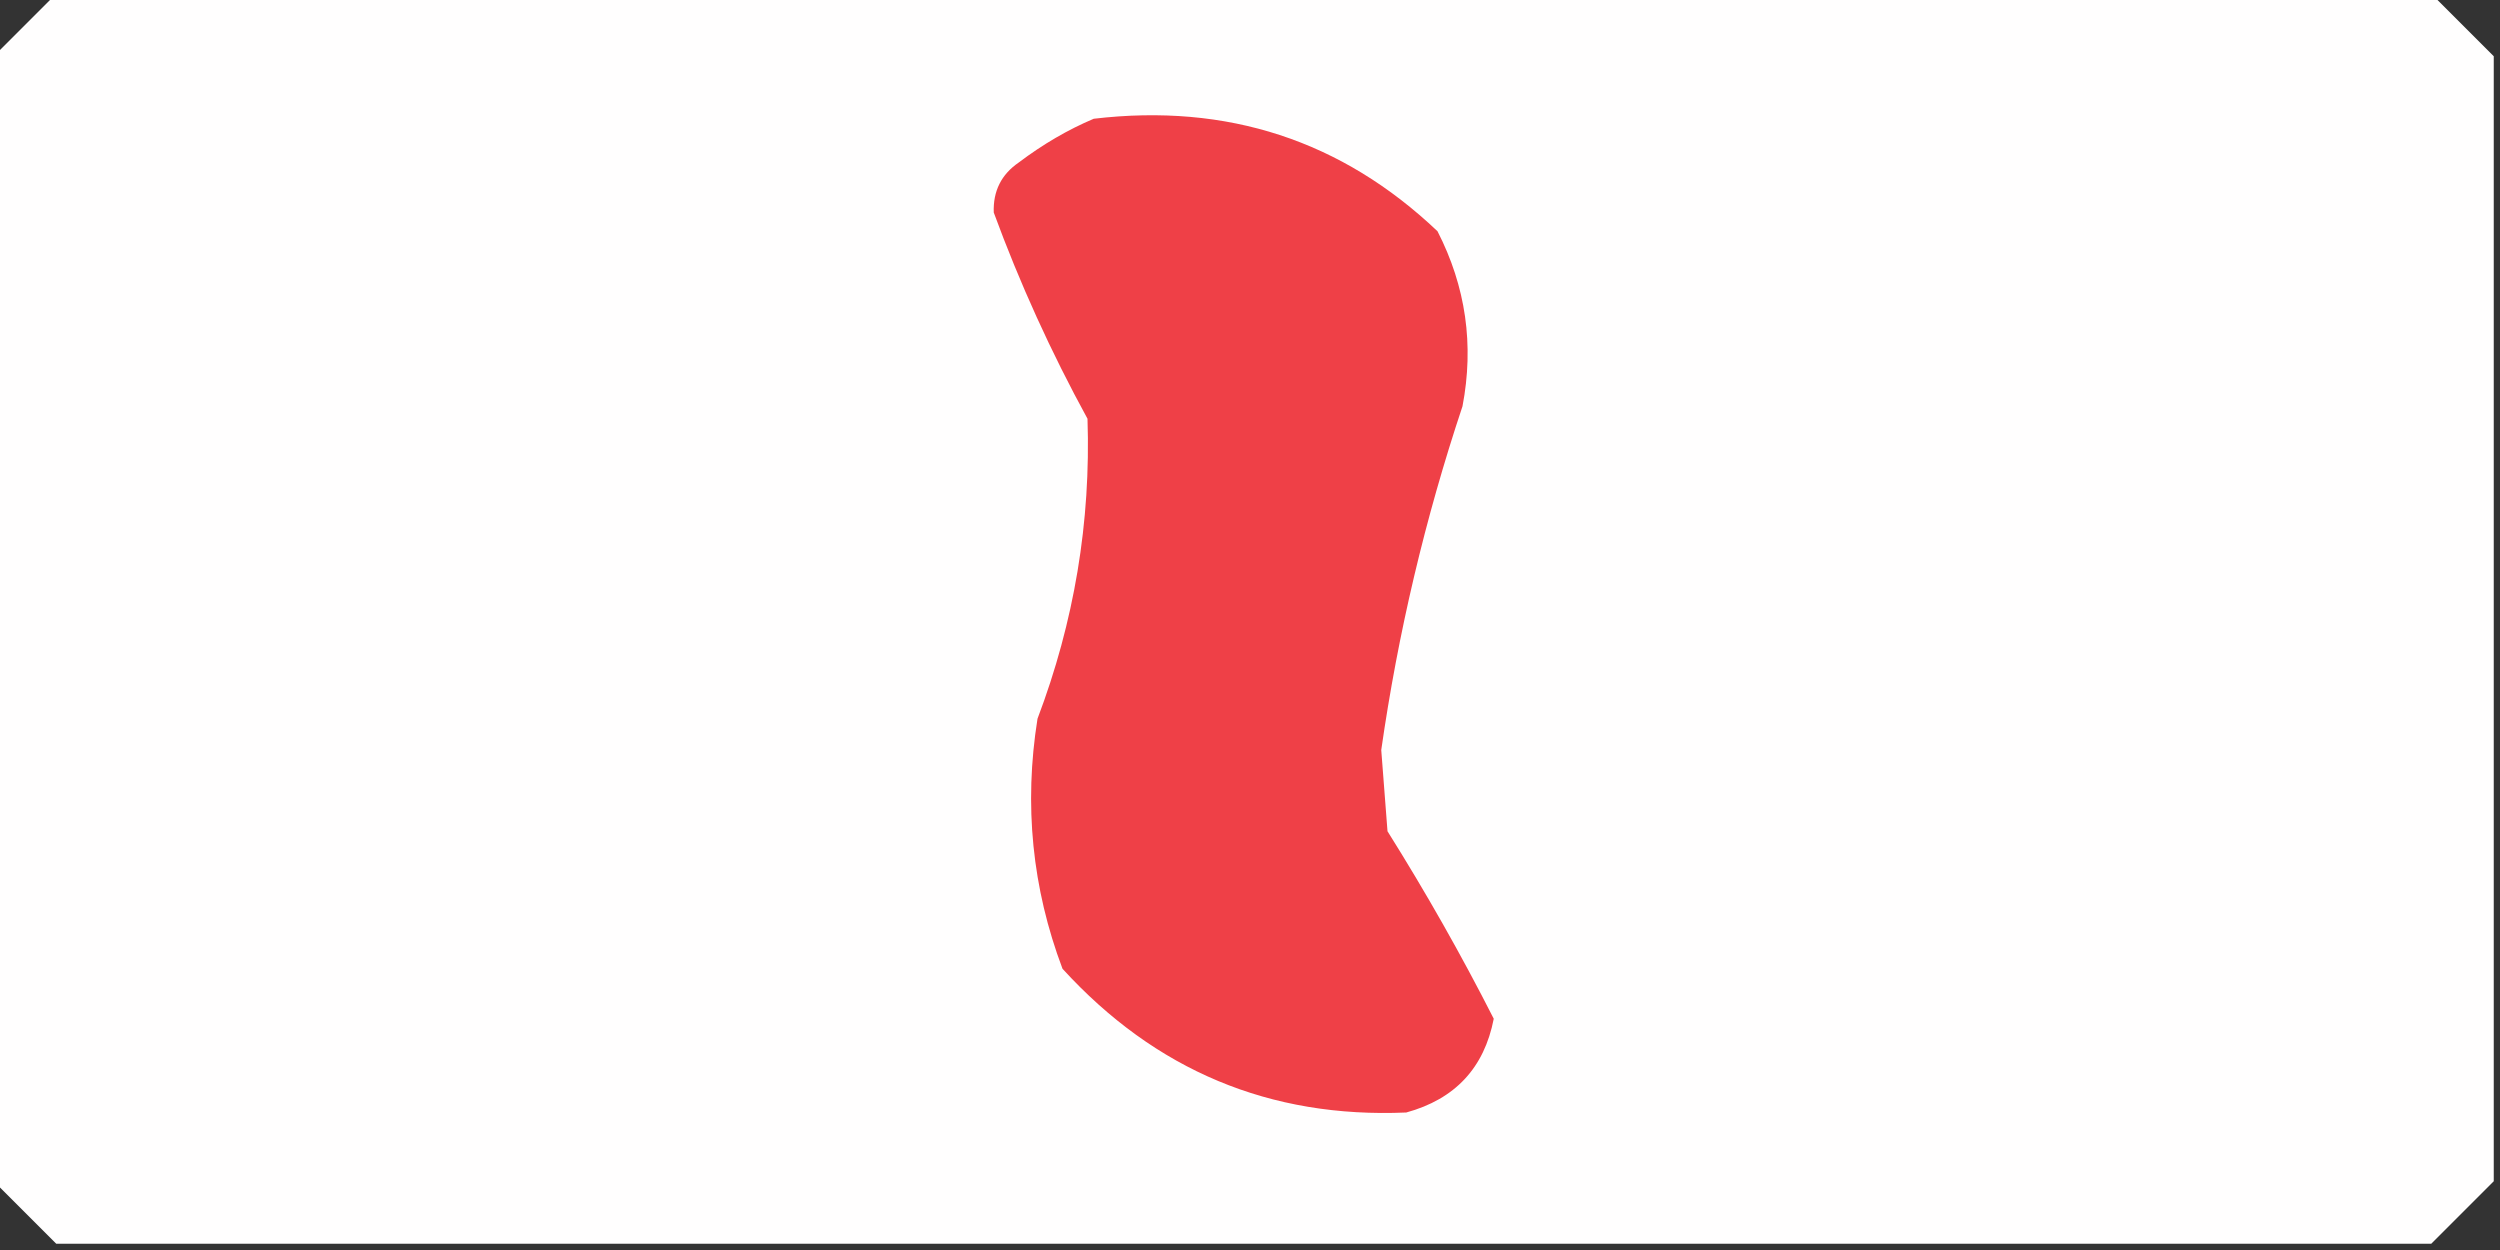 <?xml version="1.0" encoding="UTF-8"?>
<!DOCTYPE svg PUBLIC "-//W3C//DTD SVG 1.1//EN" "http://www.w3.org/Graphics/SVG/1.1/DTD/svg11.dtd">
<svg xmlns="http://www.w3.org/2000/svg" version="1.1" width="200px" height="100px" style="shape-rendering:geometricPrecision; text-rendering:geometricPrecision; image-rendering:optimizeQuality; fill-rule:evenodd; clip-rule:evenodd" xmlns:xlink="http://www.w3.org/1999/xlink">
<rect width="100%" height="100%" fill="#333333" stroke="none"/>
<g><path style="opacity:0.998" fill="#fffefe" d="M 4.5,-0.5 C 67.833,-0.5 131.167,-0.5 194.5,-0.5C 196.167,1.167 197.833,2.833 199.5,4.5C 199.5,34.5 199.5,64.5 199.5,94.5C 197.833,96.167 196.167,97.833 194.5,99.5C 131.167,99.5 67.833,99.5 4.5,99.5C 2.833,97.833 1.167,96.167 -0.5,94.5C -0.5,64.5 -0.5,34.5 -0.5,4.5C 1.167,2.833 2.833,1.167 4.5,-0.5 Z"/></g>
<g><path style="opacity:1" fill="#ef4047" d="M 87.5,9.5 C 98.182,8.237 107.349,11.237 115,18.5C 117.27,22.93 117.937,27.597 117,32.5C 114.007,41.478 111.84,50.645 110.5,60C 110.667,62.167 110.833,64.333 111,66.5C 114.072,71.395 116.905,76.395 119.5,81.5C 118.737,85.431 116.403,87.931 112.5,89C 101.598,89.47 92.431,85.636 85,77.5C 82.569,71.051 81.902,64.385 83,57.5C 85.941,49.744 87.274,41.744 87,33.5C 84.082,28.166 81.582,22.666 79.5,17C 79.439,15.289 80.106,13.956 81.5,13C 83.432,11.541 85.432,10.375 87.5,9.5 Z"/></g>
</svg>
